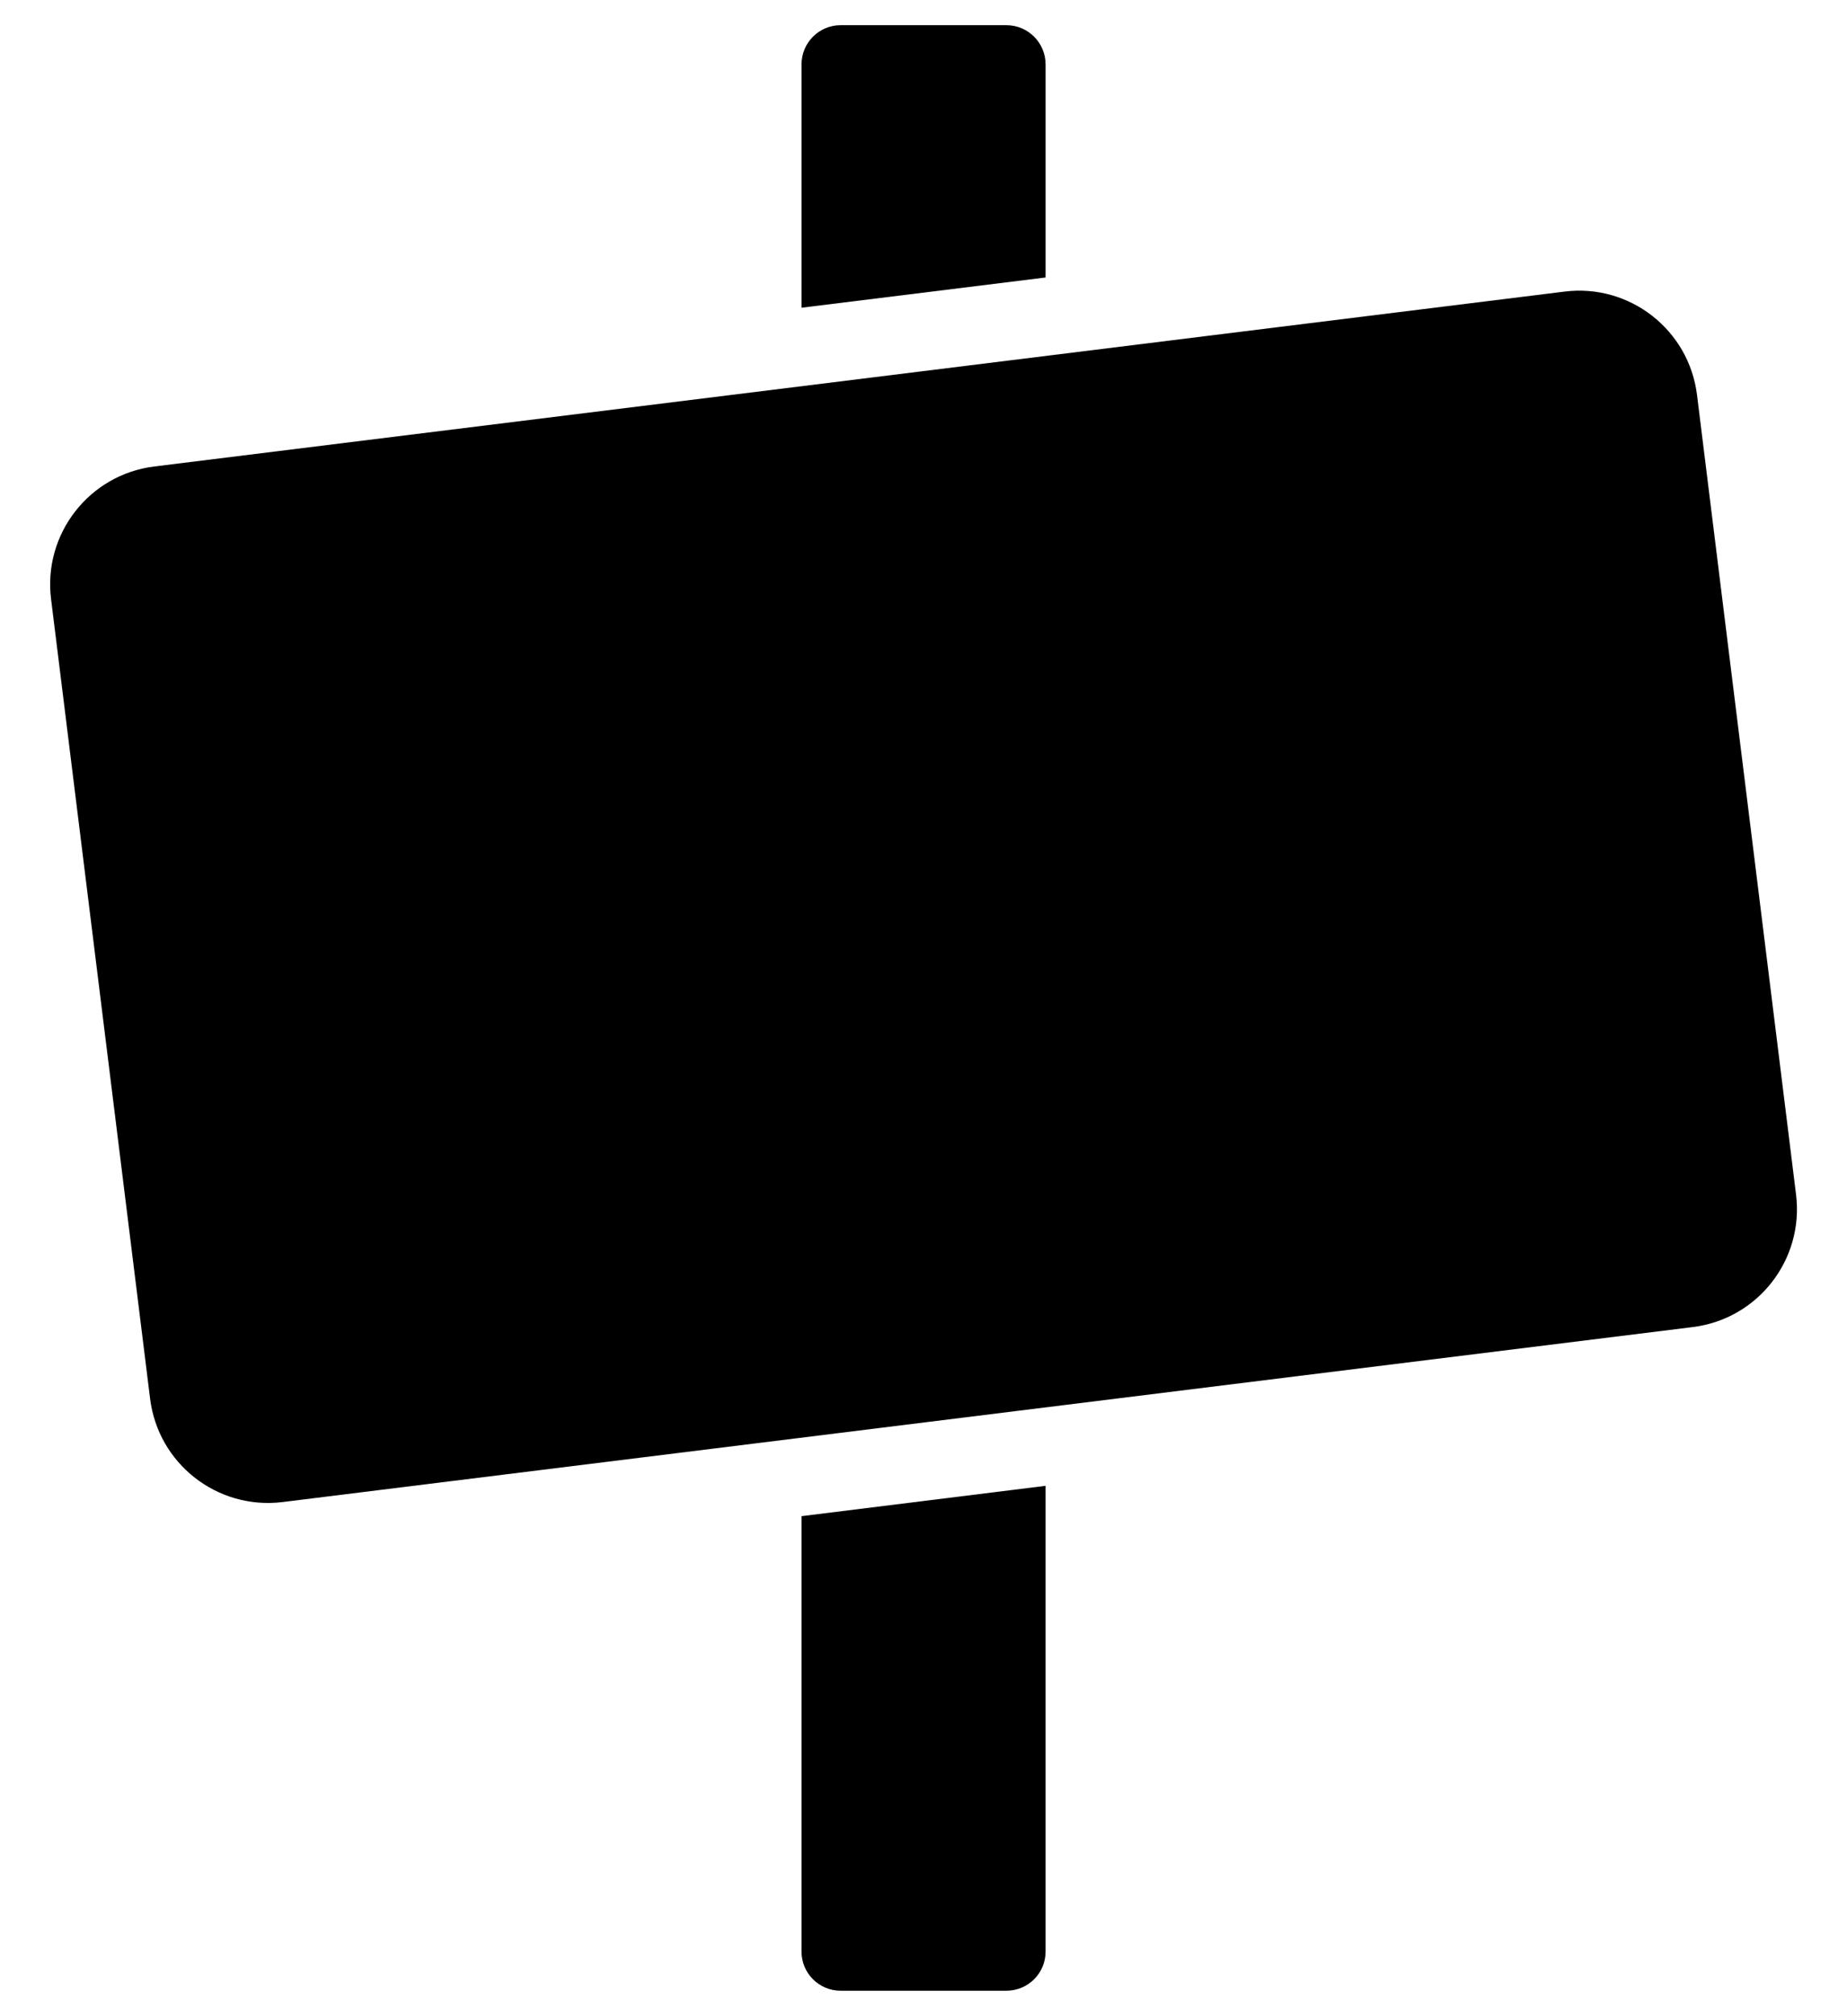 <?xml version="1.0" encoding="utf-8"?>
<!-- Generator: Adobe Illustrator 26.0.1, SVG Export Plug-In . SVG Version: 6.00 Build 0)  -->
<svg version="1.1" id="Layer_1" xmlns="http://www.w3.org/2000/svg" xmlns:xlink="http://www.w3.org/1999/xlink" x="0px" y="0px"
	 viewBox="0 0 183.36 200" style="enable-background:new 0 0 183.36 200;" xml:space="preserve">
<style type="text/css">
	.st0{fill-rule:evenodd;clip-rule:evenodd;}
	.st1{enable-background:new    ;}
	.st2{opacity:0.65;}
	.st3{opacity:0.64;}
	.st4{opacity:0.5;}
	.st5{opacity:0.8;}
	.st6{fill-rule:evenodd;clip-rule:evenodd;enable-background:new    ;}
</style>
<g>
	<path id="Icon_awesome-map-signs" d="M28.06,149.02l139.99-17.36c6.46-0.8,11.06-6.69,10.25-13.16l-9.83-79.32
		c-0.8-6.46-6.69-11.06-13.16-10.25L15.32,46.28c-6.46,0.8-11.06,6.69-10.25,13.16l9.83,79.32
		C15.7,145.23,21.59,149.82,28.06,149.02z"/>
	<path d="M103.8,6.39v21.14l-24.23,3V6.39c0-2.15,1.74-3.89,3.88-3.89h16.46C102.06,2.5,103.8,4.24,103.8,6.39z"/>
	<path d="M79.57,150.42l24.23-3.01v46.21c0,2.15-1.74,3.88-3.89,3.88H83.45c-2.15,0-3.88-1.74-3.88-3.88V150.42z"/>
</g>
</svg>
